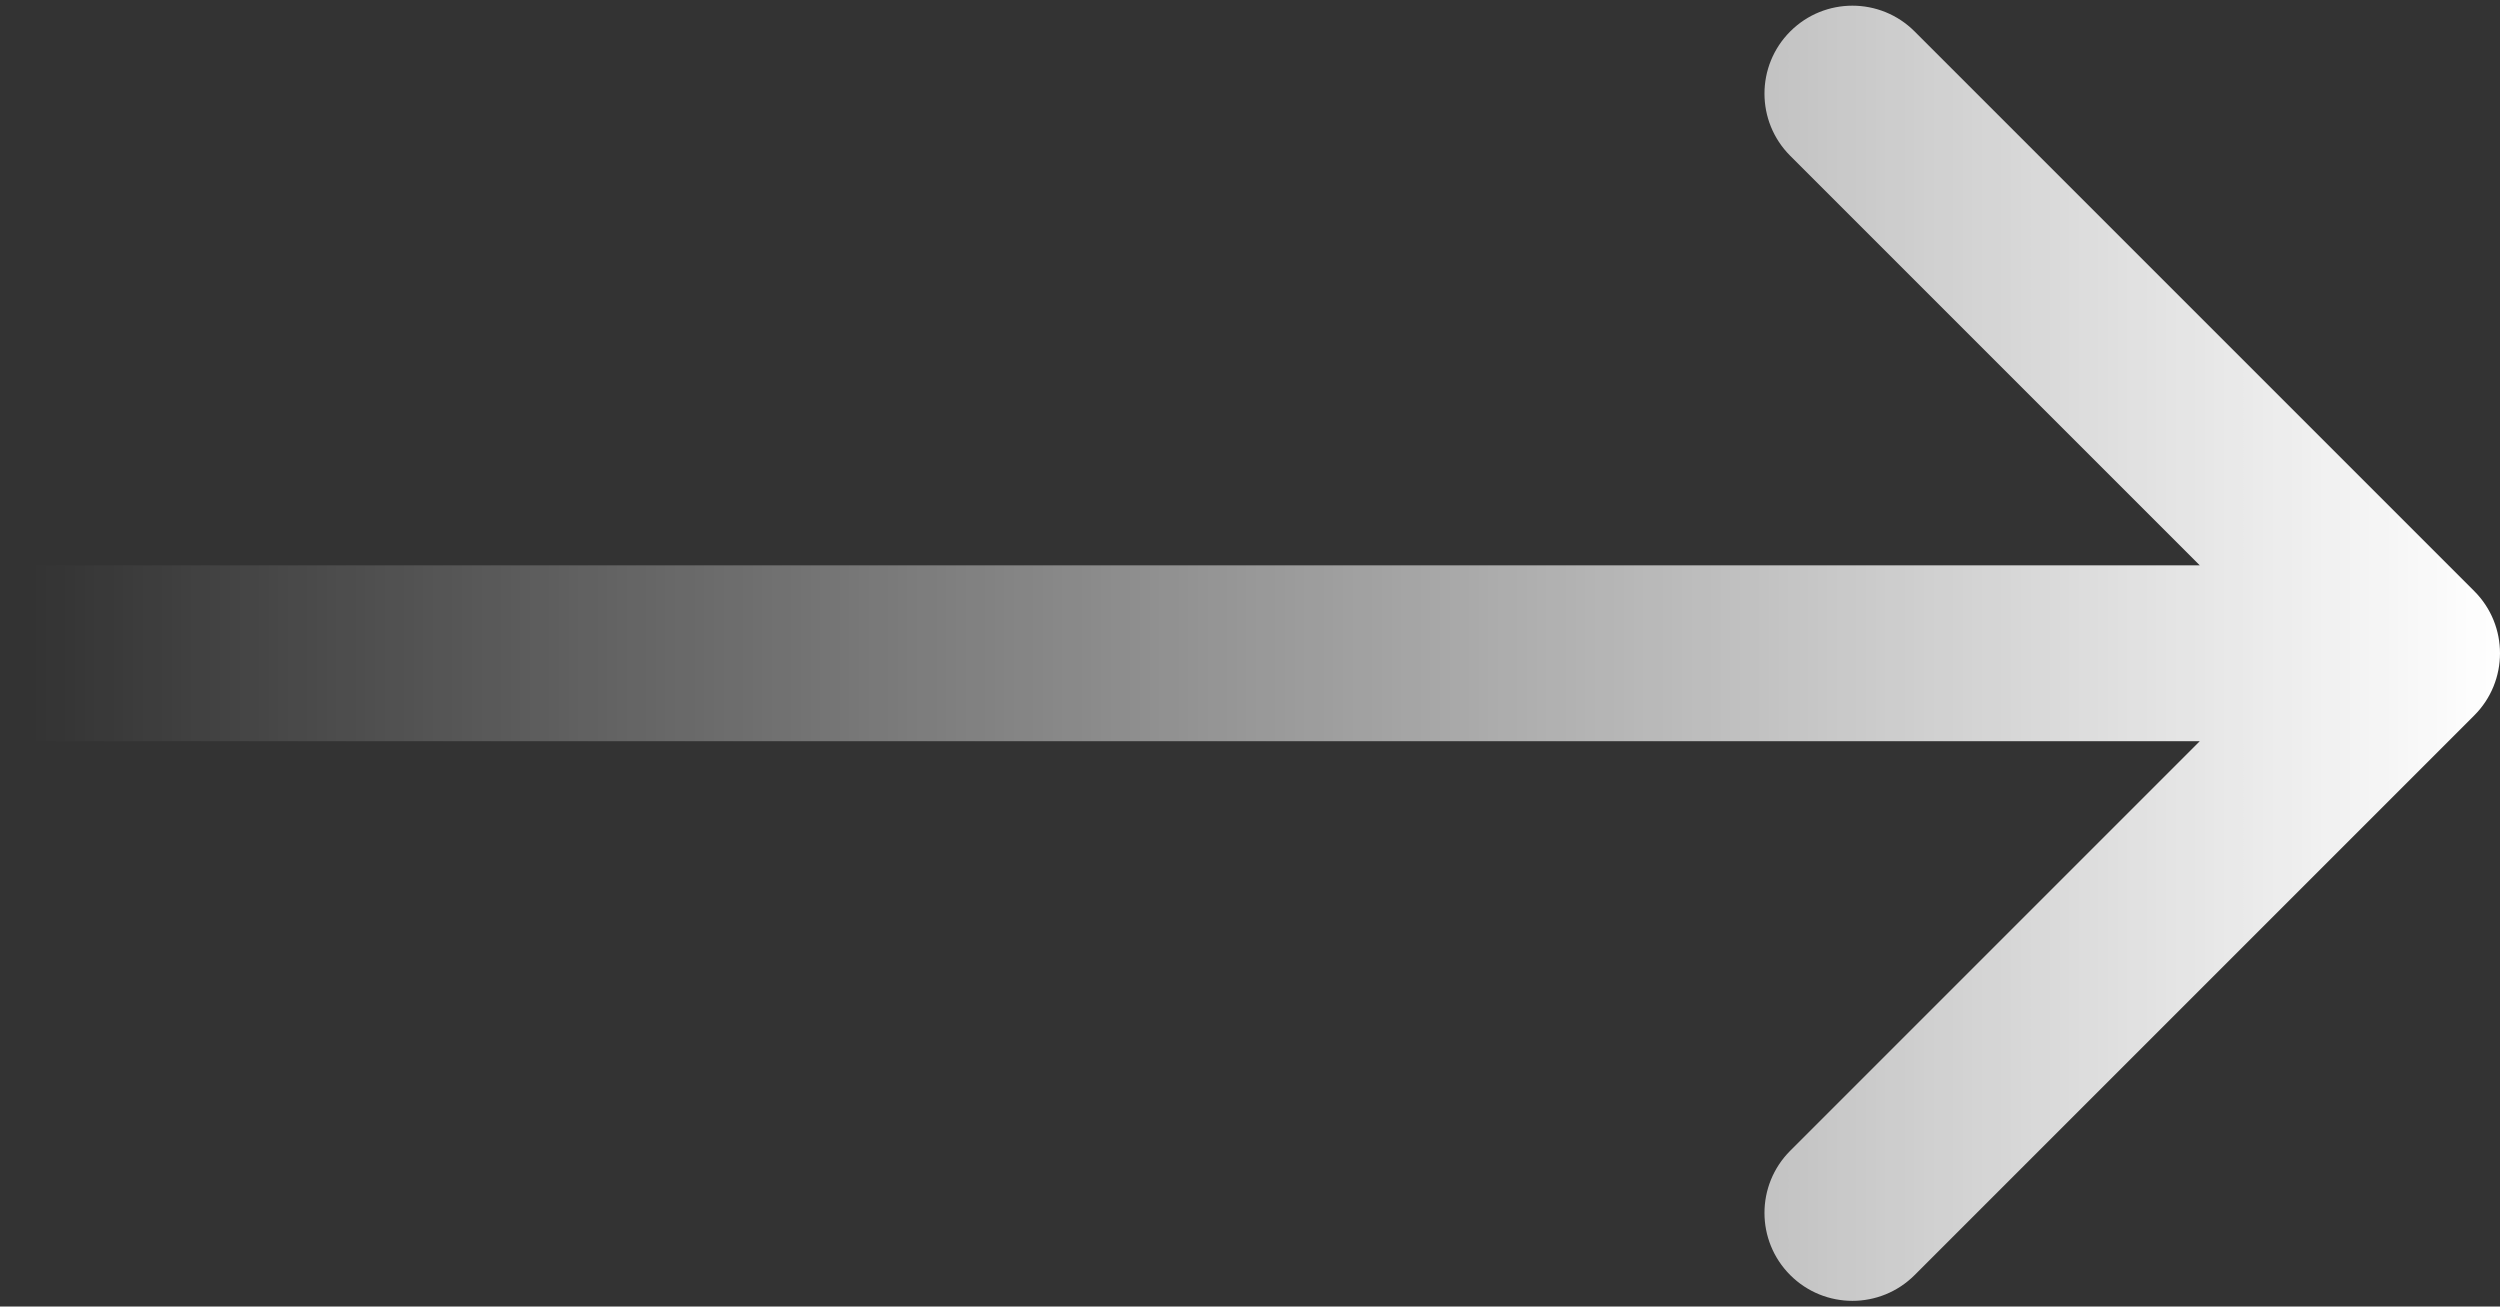 <svg width="398" height="208" viewBox="0 0 398 208" fill="none" xmlns="http://www.w3.org/2000/svg">
<rect x="0" y="0" width="398" height="208" fill="#333333" stroke="none"/>
<path d="M393.899 113.899C399.367 108.432 399.367 99.568 393.899 94.1L304.804 5.005C299.337 -0.462 290.472 -0.462 285.005 5.005C279.538 10.472 279.538 19.337 285.005 24.804L364.201 104L285.005 183.196C279.538 188.663 279.538 197.528 285.005 202.995C290.472 208.462 299.337 208.462 304.804 202.995L393.899 113.899ZM0 118H384V90H0V118Z" fill="url(#paint0_linear)"/>
<defs>
<linearGradient id="paint0_linear" x1="398" y1="104" x2="5" y2="104" gradientUnits="userSpaceOnUse">
<stop stop-color="white"/>
<stop offset="1" stop-color="white" stop-opacity="0"/>
</linearGradient>
</defs>
</svg>
